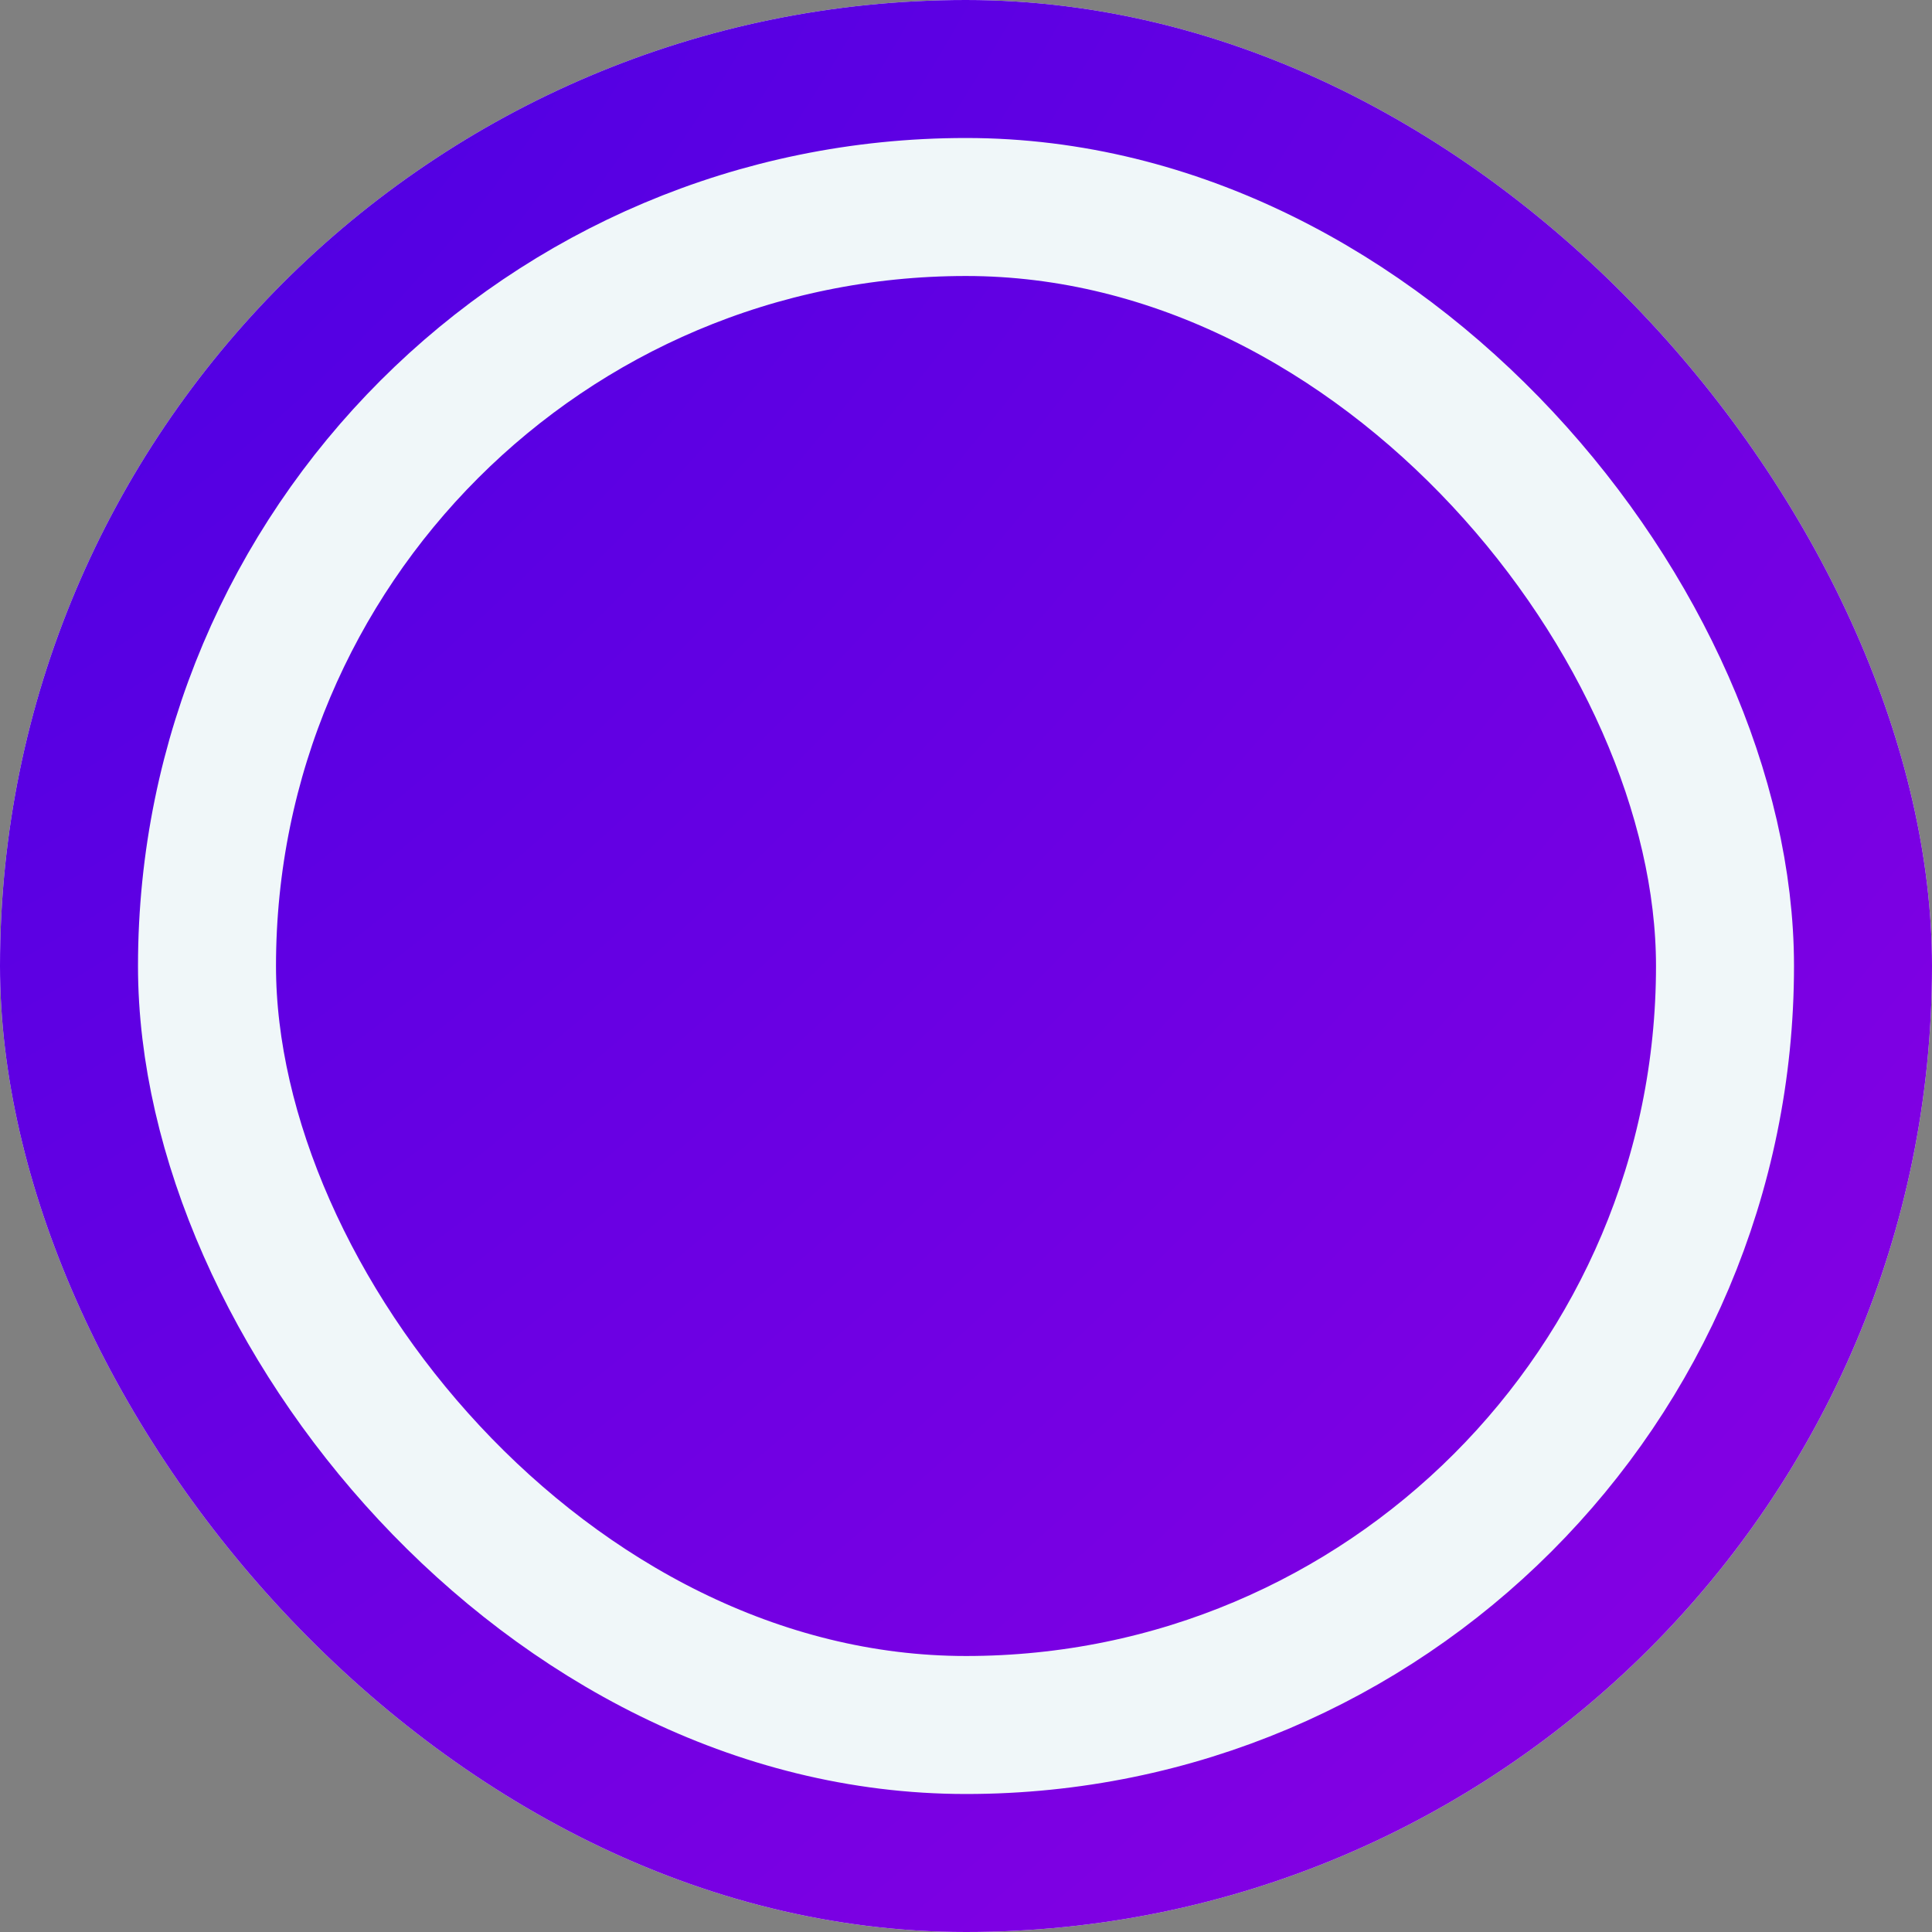 <svg width="28" height="28" viewBox="0 0 28 28" fill="none" xmlns="http://www.w3.org/2000/svg">
<rect x="0" y="0" width="28" height="28" fill="#808080" stroke="none"/>
<rect width="28" height="28" rx="14" fill="white"/>
<rect width="28" height="28" rx="14" fill="url(#paint0_radial_667_119600)"/>
<rect x="3" y="3" width="22" height="22" rx="11" stroke="#F0F7F9" stroke-width="2"/>
<defs>
<radialGradient id="paint0_radial_667_119600" cx="0" cy="0" r="1" gradientUnits="userSpaceOnUse" gradientTransform="rotate(45) scale(39.598 74.796)">
<stop stop-color="#4900E3"/>
<stop offset="1" stop-color="#8D00E3"/>
</radialGradient>
</defs>
</svg>
